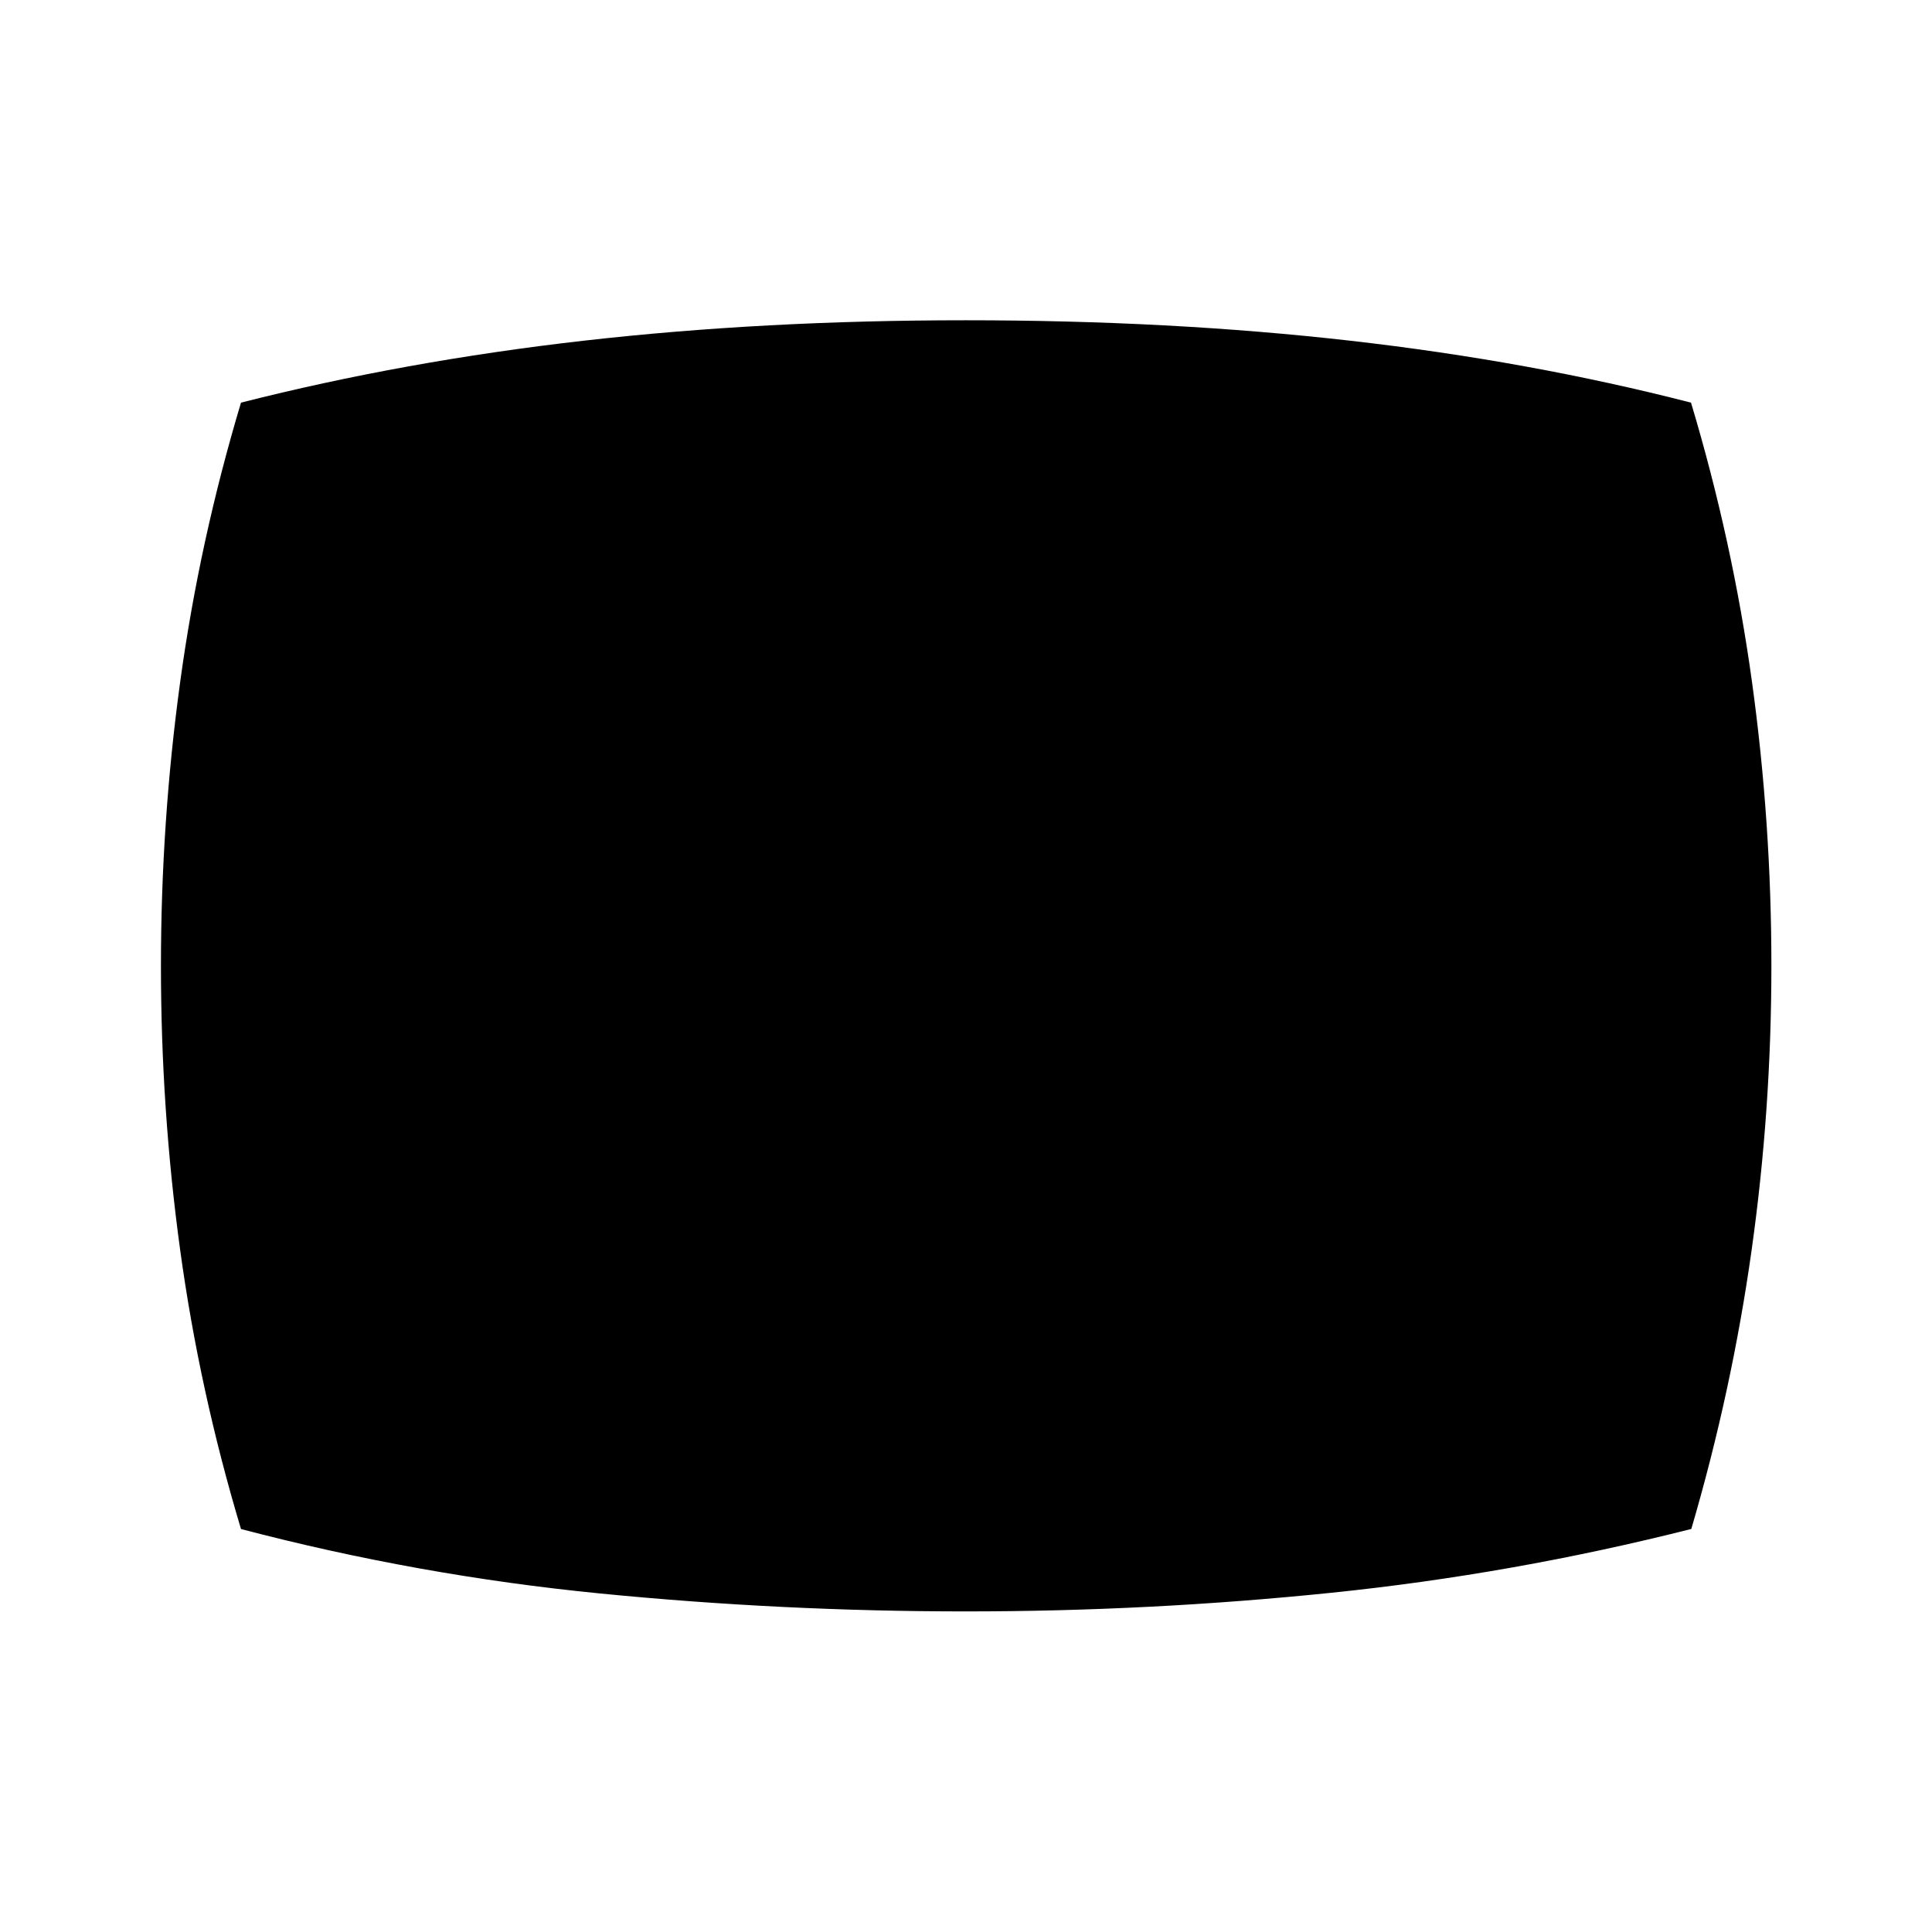 <svg xmlns="http://www.w3.org/2000/svg" height="40" viewBox="0 -960 960 960" width="40"><path d="M480.04-159.3q-91.47 0-181.82-8.91-90.36-8.9-178.47-32.02-20.66-68.81-30.22-138.61-9.56-69.8-9.56-141.12 0-71.32 9.56-141.2t30.22-138.77q81.18-20.63 170.32-30.78 89.15-10.15 189.76-10.15 101.84 0 191.03 10.15 89.2 10.15 169.39 30.78 20.67 68.93 30.3 138.75 9.64 69.82 9.64 141.16 0 71.35-9.82 141.18-9.81 69.83-29.97 138.57-88.67 22.43-178.78 31.7t-181.58 9.27Z"/></svg>